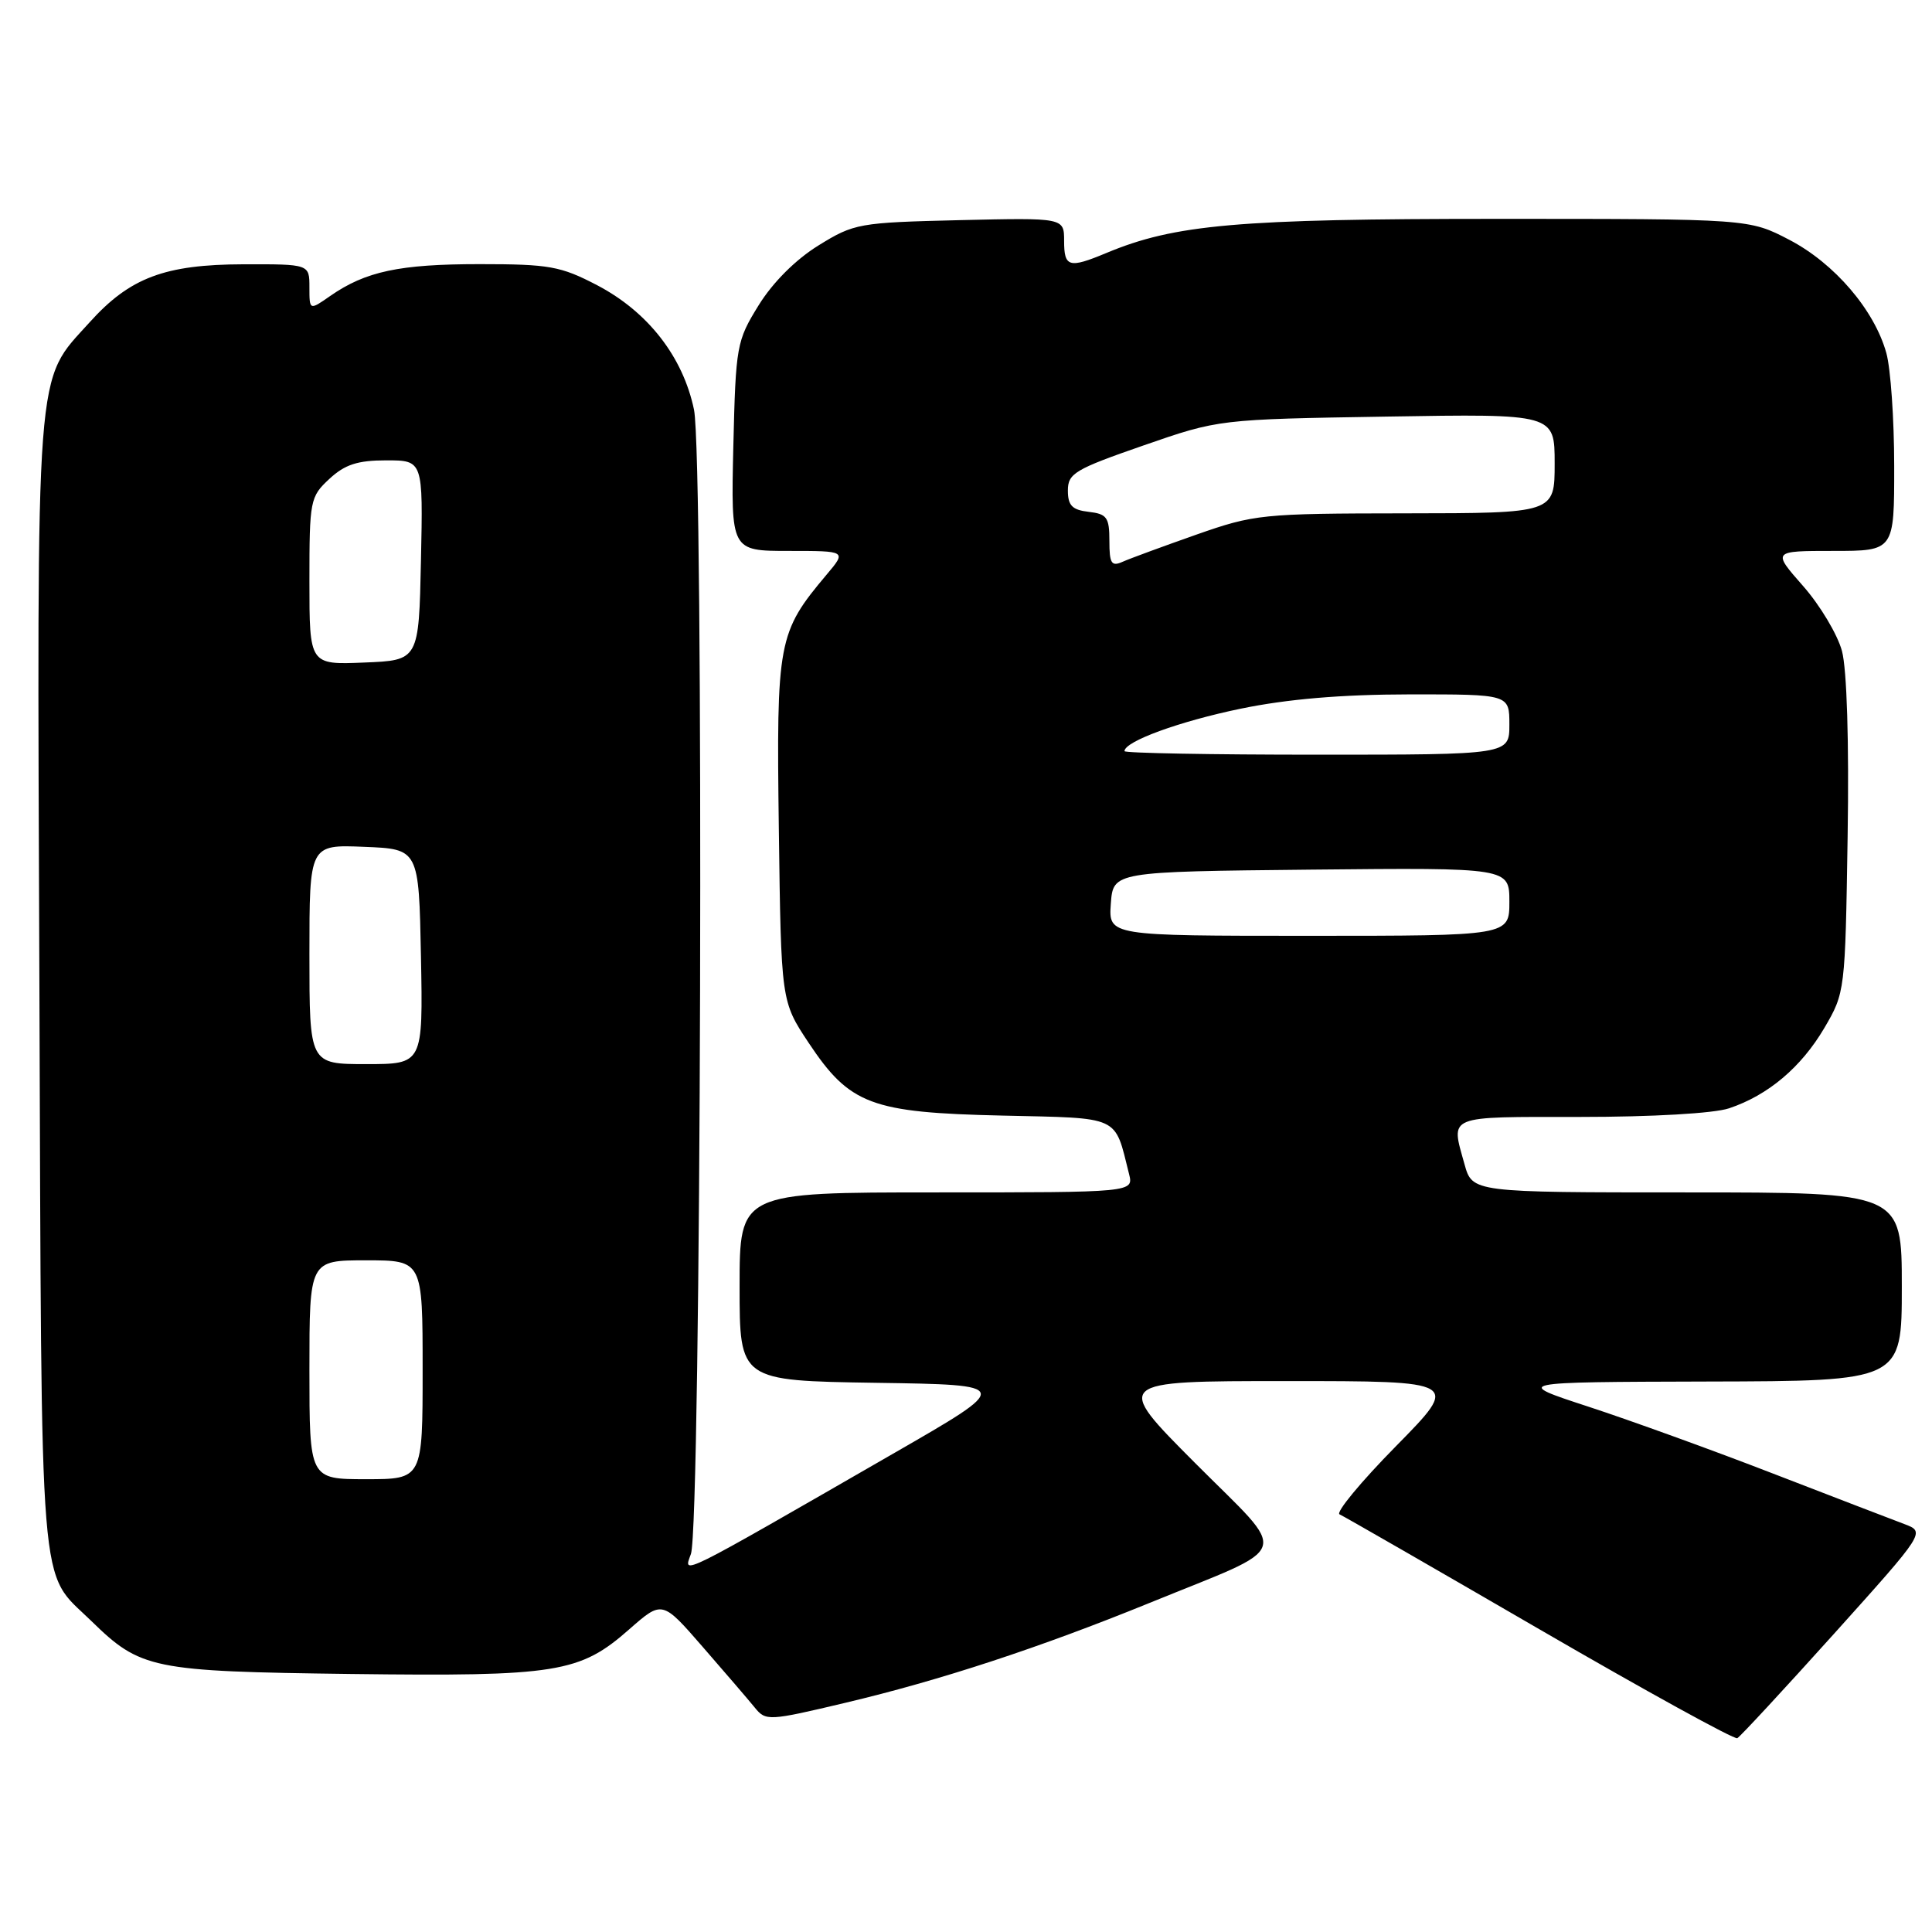<?xml version="1.0" encoding="UTF-8" standalone="no"?>
<!DOCTYPE svg PUBLIC "-//W3C//DTD SVG 1.1//EN" "http://www.w3.org/Graphics/SVG/1.1/DTD/svg11.dtd" >
<svg xmlns="http://www.w3.org/2000/svg" xmlns:xlink="http://www.w3.org/1999/xlink" version="1.1" viewBox="0 0 256 256">
 <g >
 <path fill="currentColor"
d=" M 243.03 216.47 C 255.14 203.00 255.14 203.00 252.32 201.94 C 250.77 201.36 242.97 198.36 235.00 195.28 C 227.03 192.19 216.00 188.20 210.50 186.40 C 200.50 183.13 200.50 183.13 226.25 183.06 C 252.00 183.00 252.00 183.00 252.00 170.50 C 252.00 158.00 252.00 158.00 223.55 158.00 C 195.09 158.00 195.09 158.00 194.05 154.25 C 192.23 147.70 191.49 148.00 209.35 148.00 C 218.92 148.00 227.11 147.53 229.10 146.86 C 234.28 145.13 238.66 141.43 241.73 136.22 C 244.48 131.53 244.50 131.35 244.82 110.87 C 245.02 98.28 244.72 88.69 244.07 86.26 C 243.48 84.07 241.16 80.19 238.91 77.64 C 234.83 73.00 234.83 73.00 242.92 73.00 C 251.00 73.00 251.00 73.00 250.99 61.75 C 250.99 55.56 250.52 48.82 249.95 46.78 C 248.37 41.08 243.09 34.91 237.12 31.79 C 231.77 29.00 231.77 29.00 198.34 29.00 C 164.01 29.00 155.68 29.73 146.58 33.53 C 141.64 35.59 141.00 35.41 141.00 31.92 C 141.00 28.85 141.00 28.85 127.17 29.17 C 113.78 29.49 113.18 29.60 108.44 32.53 C 105.42 34.40 102.40 37.42 100.53 40.44 C 97.60 45.18 97.49 45.78 97.17 59.17 C 96.85 73.00 96.85 73.00 104.51 73.00 C 112.18 73.00 112.18 73.00 109.54 76.13 C 103.07 83.82 102.87 84.92 103.20 109.90 C 103.50 132.68 103.50 132.68 107.15 138.18 C 112.60 146.37 115.41 147.43 132.80 147.82 C 148.63 148.18 147.64 147.73 149.60 155.54 C 150.22 158.00 150.22 158.00 124.11 158.00 C 98.00 158.00 98.00 158.00 98.00 170.48 C 98.00 182.95 98.00 182.95 116.09 183.23 C 134.19 183.50 134.19 183.50 118.34 192.62 C 89.48 209.24 90.54 208.71 91.55 205.91 C 92.91 202.14 93.29 60.72 91.96 54.29 C 90.50 47.28 85.86 41.32 79.12 37.79 C 74.28 35.27 72.80 35.00 63.54 35.00 C 52.92 35.00 48.44 35.96 43.75 39.22 C 41.00 41.14 41.00 41.14 41.00 38.07 C 41.00 35.00 41.00 35.00 32.25 35.02 C 21.83 35.05 17.21 36.79 11.89 42.69 C 4.60 50.78 4.90 46.77 5.22 130.50 C 5.53 213.51 5.08 207.93 12.07 214.76 C 18.63 221.17 20.07 221.47 46.50 221.81 C 73.81 222.15 76.82 221.67 83.38 215.89 C 87.75 212.05 87.75 212.05 93.12 218.23 C 96.08 221.63 99.18 225.24 100.01 226.26 C 101.47 228.06 101.82 228.05 112.01 225.63 C 124.63 222.64 137.75 218.33 152.31 212.40 C 171.60 204.53 170.95 206.49 158.40 193.90 C 147.53 183.00 147.53 183.00 170.49 183.00 C 193.46 183.00 193.46 183.00 184.98 191.62 C 180.32 196.35 176.95 200.43 177.50 200.66 C 178.05 200.90 189.97 207.76 204.00 215.90 C 218.03 224.04 229.82 230.53 230.20 230.32 C 230.59 230.11 236.36 223.88 243.03 216.47 Z  M 41.00 181.50 C 41.00 167.00 41.00 167.00 48.50 167.00 C 56.00 167.00 56.00 167.00 56.00 181.50 C 56.00 196.00 56.00 196.00 48.50 196.00 C 41.00 196.00 41.00 196.00 41.00 181.50 Z  M 41.00 126.46 C 41.00 111.91 41.00 111.91 48.25 112.21 C 55.50 112.50 55.50 112.50 55.78 126.75 C 56.05 141.00 56.05 141.00 48.53 141.00 C 41.00 141.00 41.00 141.00 41.00 126.46 Z  M 147.19 119.75 C 147.50 115.50 147.50 115.50 173.75 115.23 C 200.00 114.97 200.00 114.97 200.00 119.48 C 200.00 124.00 200.00 124.00 173.44 124.00 C 146.89 124.00 146.89 124.00 147.19 119.75 Z  M 149.00 99.53 C 149.00 98.24 156.29 95.58 164.42 93.90 C 170.59 92.63 177.74 92.02 186.75 92.01 C 200.00 92.00 200.00 92.00 200.00 96.00 C 200.00 100.00 200.00 100.00 174.50 100.00 C 160.47 100.00 149.00 99.79 149.00 99.53 Z  M 41.00 77.00 C 41.00 66.29 41.09 65.82 43.65 63.45 C 45.70 61.55 47.38 61.00 51.18 61.00 C 56.06 61.00 56.06 61.00 55.78 74.25 C 55.50 87.50 55.50 87.50 48.25 87.79 C 41.00 88.09 41.00 88.09 41.00 77.00 Z  M 147.00 71.67 C 147.00 68.55 146.67 68.10 144.25 67.82 C 142.07 67.57 141.50 66.98 141.50 65.00 C 141.50 62.73 142.42 62.18 151.50 59.03 C 161.50 55.56 161.50 55.56 183.75 55.20 C 206.00 54.83 206.00 54.83 206.00 61.42 C 206.00 68.00 206.00 68.00 186.25 68.02 C 167.20 68.04 166.22 68.14 158.50 70.85 C 154.10 72.40 149.71 74.01 148.75 74.44 C 147.27 75.10 147.00 74.67 147.00 71.67 Z "/>
</g>
</svg>